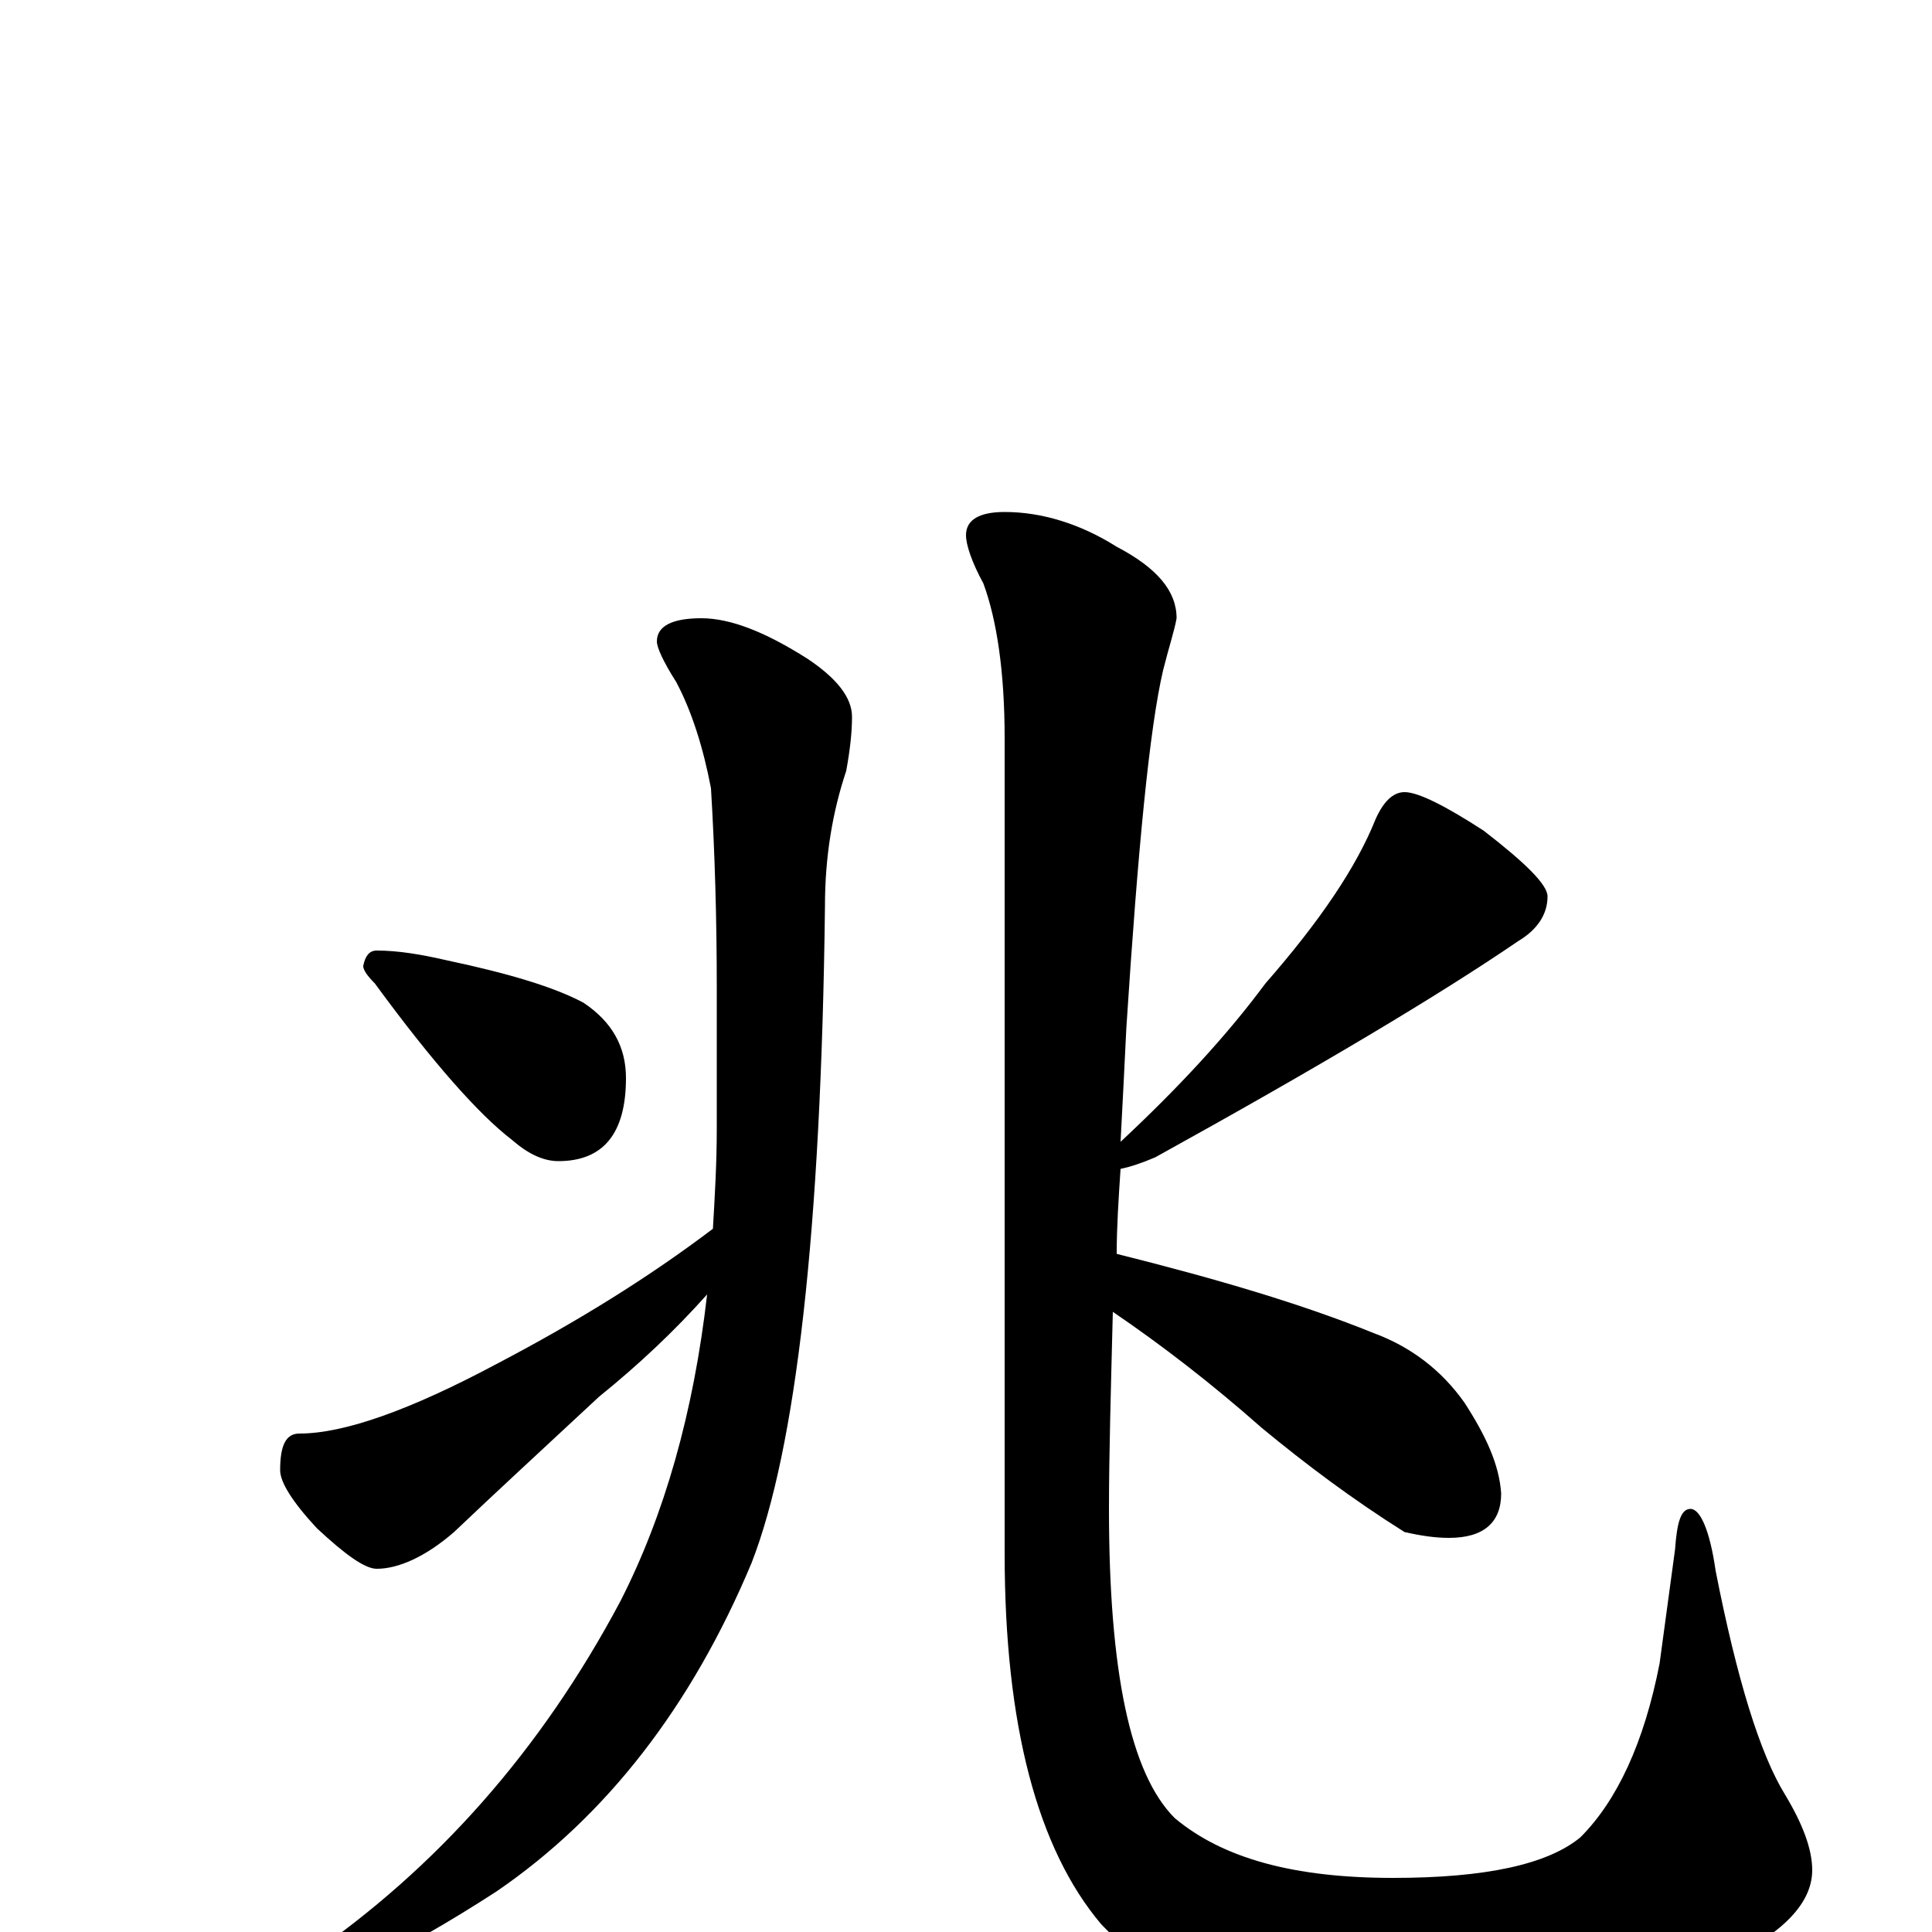<?xml version="1.0" encoding="utf-8" ?>
<!DOCTYPE svg PUBLIC "-//W3C//DTD SVG 1.1//EN" "http://www.w3.org/Graphics/SVG/1.1/DTD/svg11.dtd">
<svg version="1.1" id="Layer_1" xmlns="http://www.w3.org/2000/svg" xmlns:xlink="http://www.w3.org/1999/xlink" x="0px" y="145px" width="1000px" height="1000px" viewBox="0 0 1000 1000" enable-background="new 0 0 1000 1000" xml:space="preserve">
<g id="Layer_1">
<path id="glyph" transform="matrix(1 0 0 -1 0 1000)" d="M363,680C378,680 396,673 418,659C433,649 441,639 441,629C441,621 440,612 438,601C431,580 427,557 427,531C425,363 412,250 389,191C358,117 314,60 257,21C206,-12 169,-29 148,-31C141,-31 137,-30 137,-27C137,-24 144,-20 159,-13C226,33 280,94 321,171C344,216 359,269 366,330C349,311 331,294 310,277C281,250 256,227 235,207C220,194 206,188 195,188C189,188 179,195 164,209C151,223 145,233 145,239C145,252 148,258 155,258C178,258 212,270 257,294C299,316 336,339 369,364C370,381 371,398 371,416l0,73C371,524 370,559 368,592C364,613 358,632 350,647C343,658 340,665 340,668C340,676 348,680 363,680M195,508C206,508 218,506 231,503C264,496 287,489 302,481C317,471 324,458 324,442C324,413 312,399 289,399C281,399 273,403 265,410C248,423 224,450 194,491C190,495 188,498 188,500C189,505 191,508 195,508M520,735C539,735 559,729 578,717C599,706 609,694 609,680C608,674 605,665 602,653C595,623 589,561 583,468C582,447 581,428 580,409C610,437 635,464 655,491C683,523 702,551 712,576C716,585 721,590 727,590C734,590 748,583 768,570C790,553 801,542 801,536C801,527 796,519 786,513C745,485 683,448 598,401C591,398 585,396 580,395C579,380 578,365 578,351C630,338 674,325 711,310C730,303 746,291 758,274C769,257 776,242 777,227C777,212 768,204 750,204C743,204 736,205 727,207C700,224 676,242 653,261C627,284 601,304 576,321C575,281 574,247 574,219C574,135 585,82 608,59C633,38 670,28 721,28C769,28 801,35 818,49C837,68 851,98 859,139l8,59C868,212 870,219 875,219C880,219 885,208 888,187C899,131 911,92 924,71C933,56 938,43 938,32C938,14 921,-3 886,-18C847,-37 796,-46 732,-46C655,-46 601,-29 570,4C537,43 520,107 520,196l0,422C520,652 516,679 509,698C503,709 500,718 500,723C500,731 507,735 520,735z"/>
</g>
</svg>
